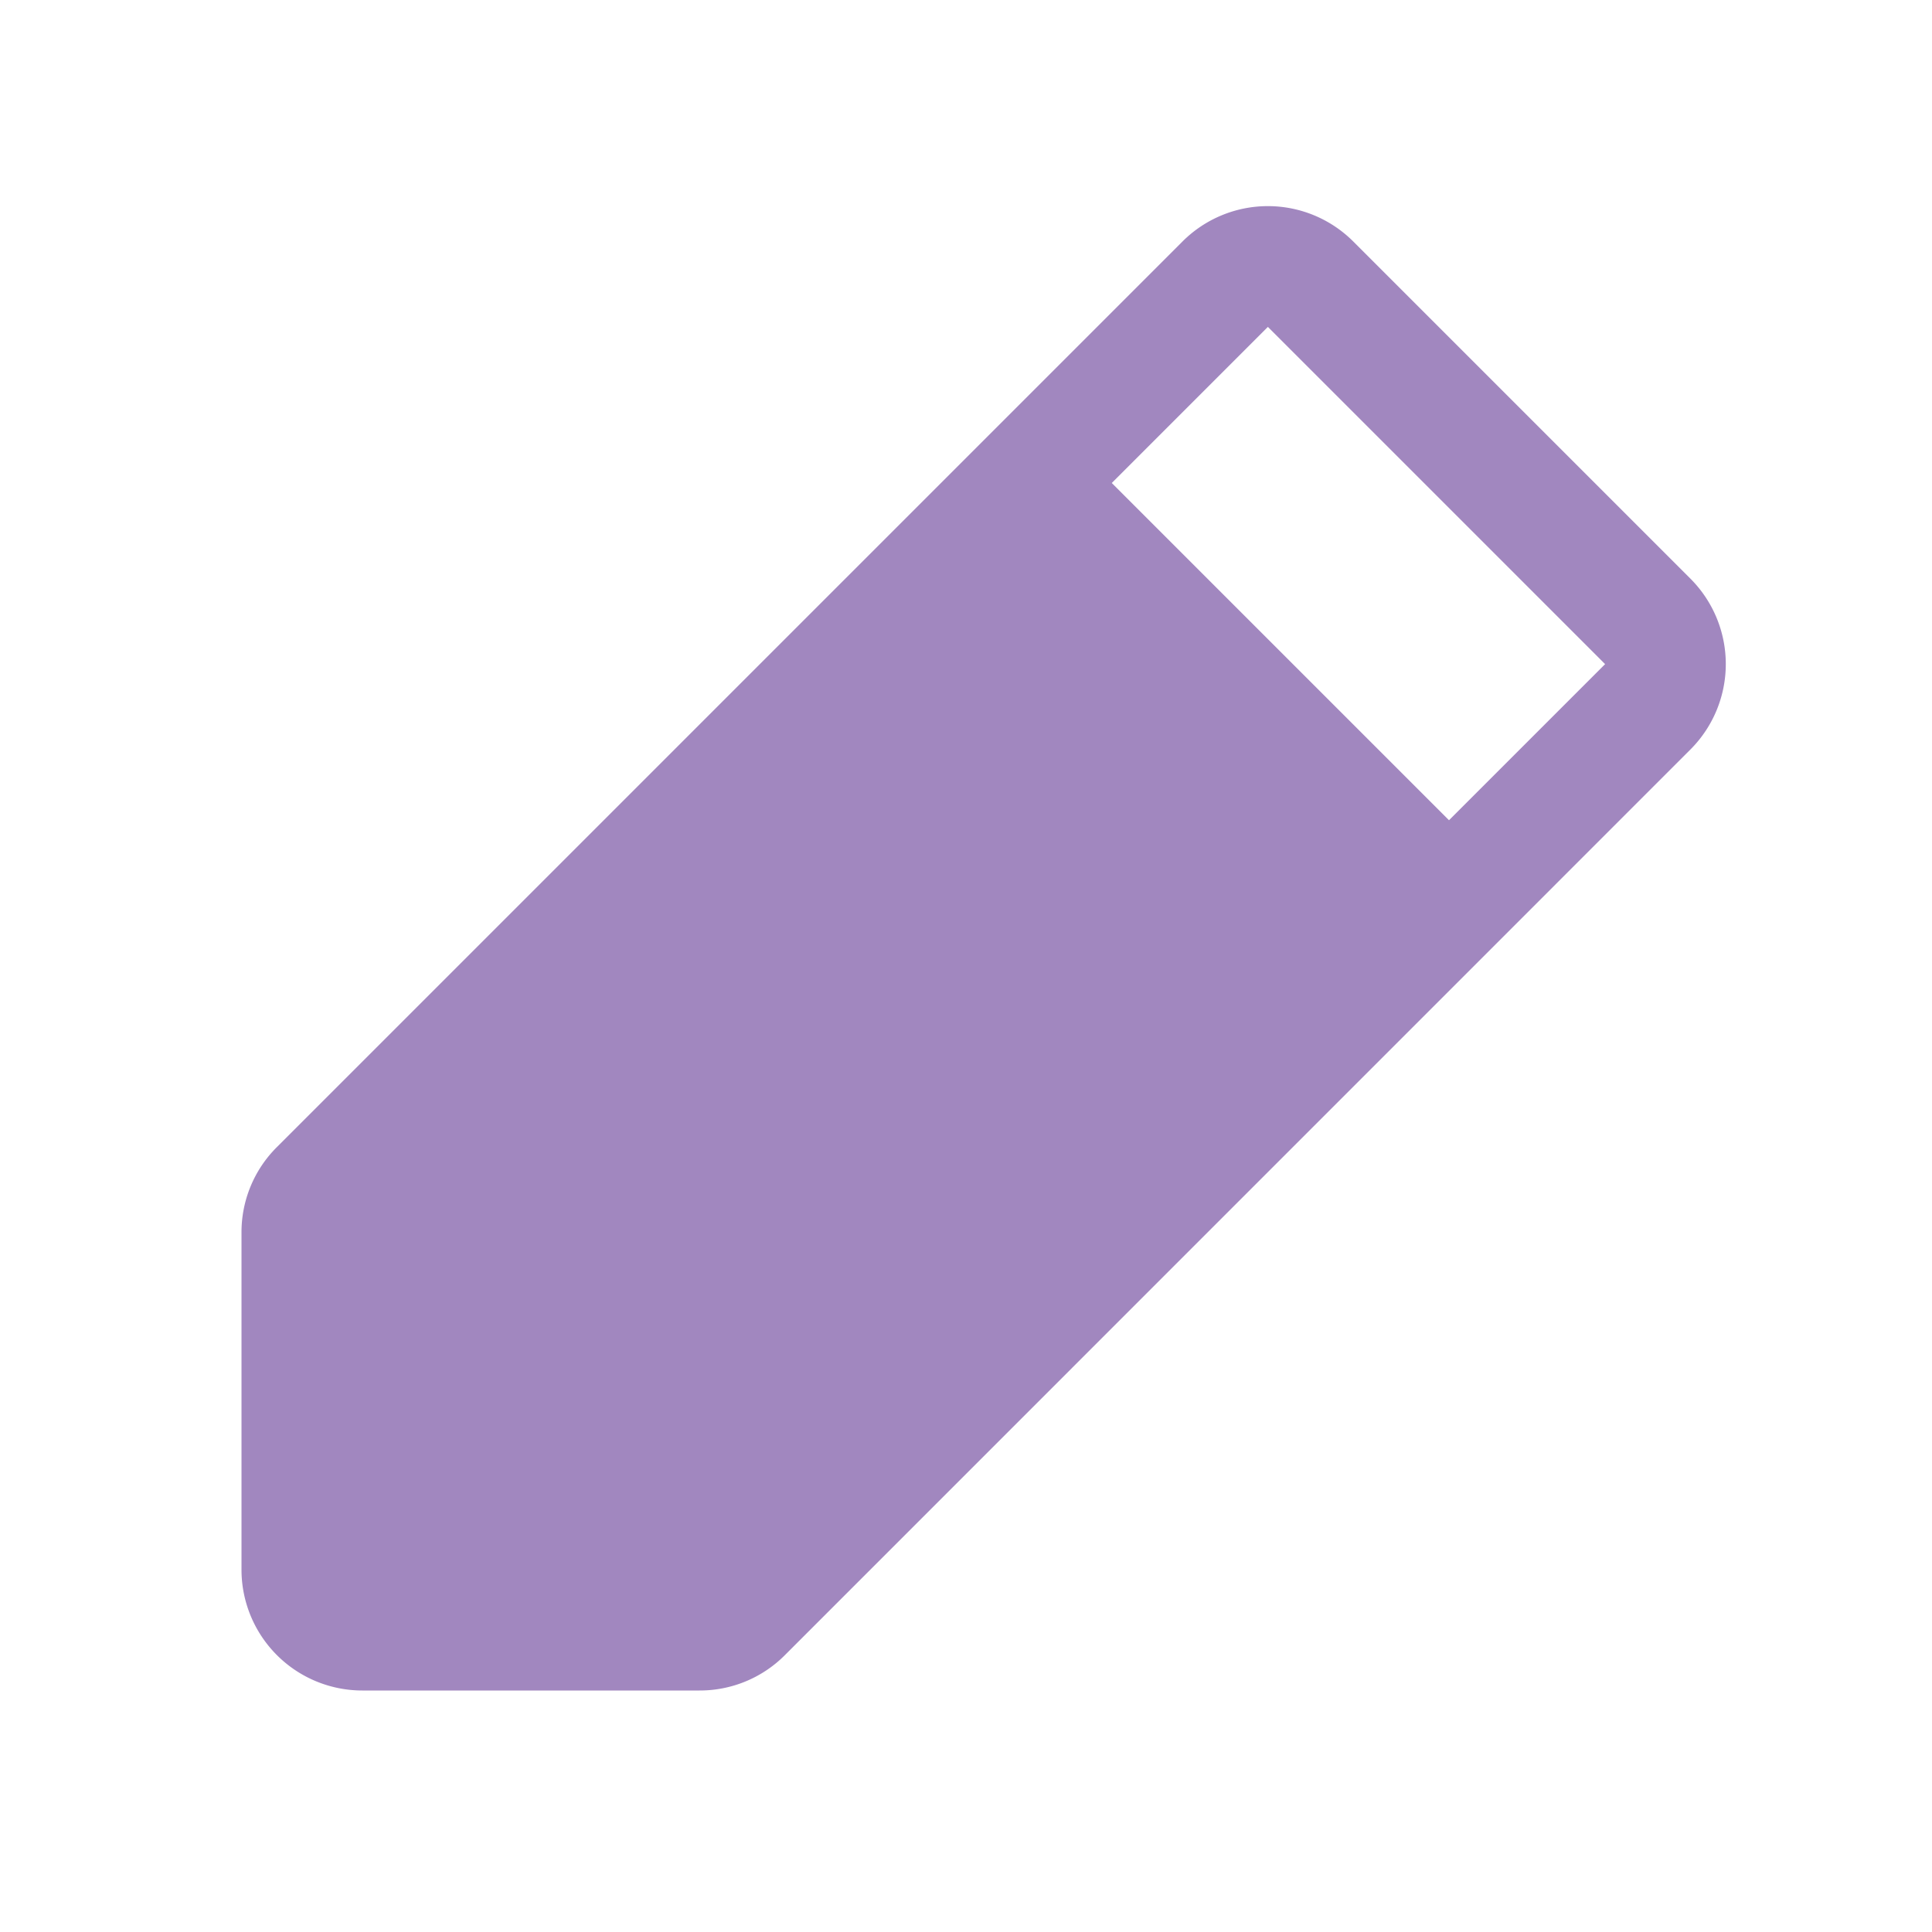 <svg id="pencil-fill" xmlns="http://www.w3.org/2000/svg" width="20" height="20" viewBox="0 0 20 20">
  <rect id="Rectangle_245" data-name="Rectangle 245" width="20" height="20" fill="none"/>
  <path id="Path_290" data-name="Path 290" d="M47,31.171,43.509,27.68a1.25,1.25,0,0,0-1.768,0l-2.058,2.058h0l-7.317,7.317a1.242,1.242,0,0,0-.366.884V41.43a1.251,1.251,0,0,0,1.25,1.25h3.491a1.242,1.242,0,0,0,.884-.366L47,32.938A1.251,1.251,0,0,0,47,31.171Zm-2.5,2.5L41.009,30.18l1.616-1.616,3.491,3.491Z" transform="translate(-29.5 -25.18)" fill="#a187bf"/>
</svg>
